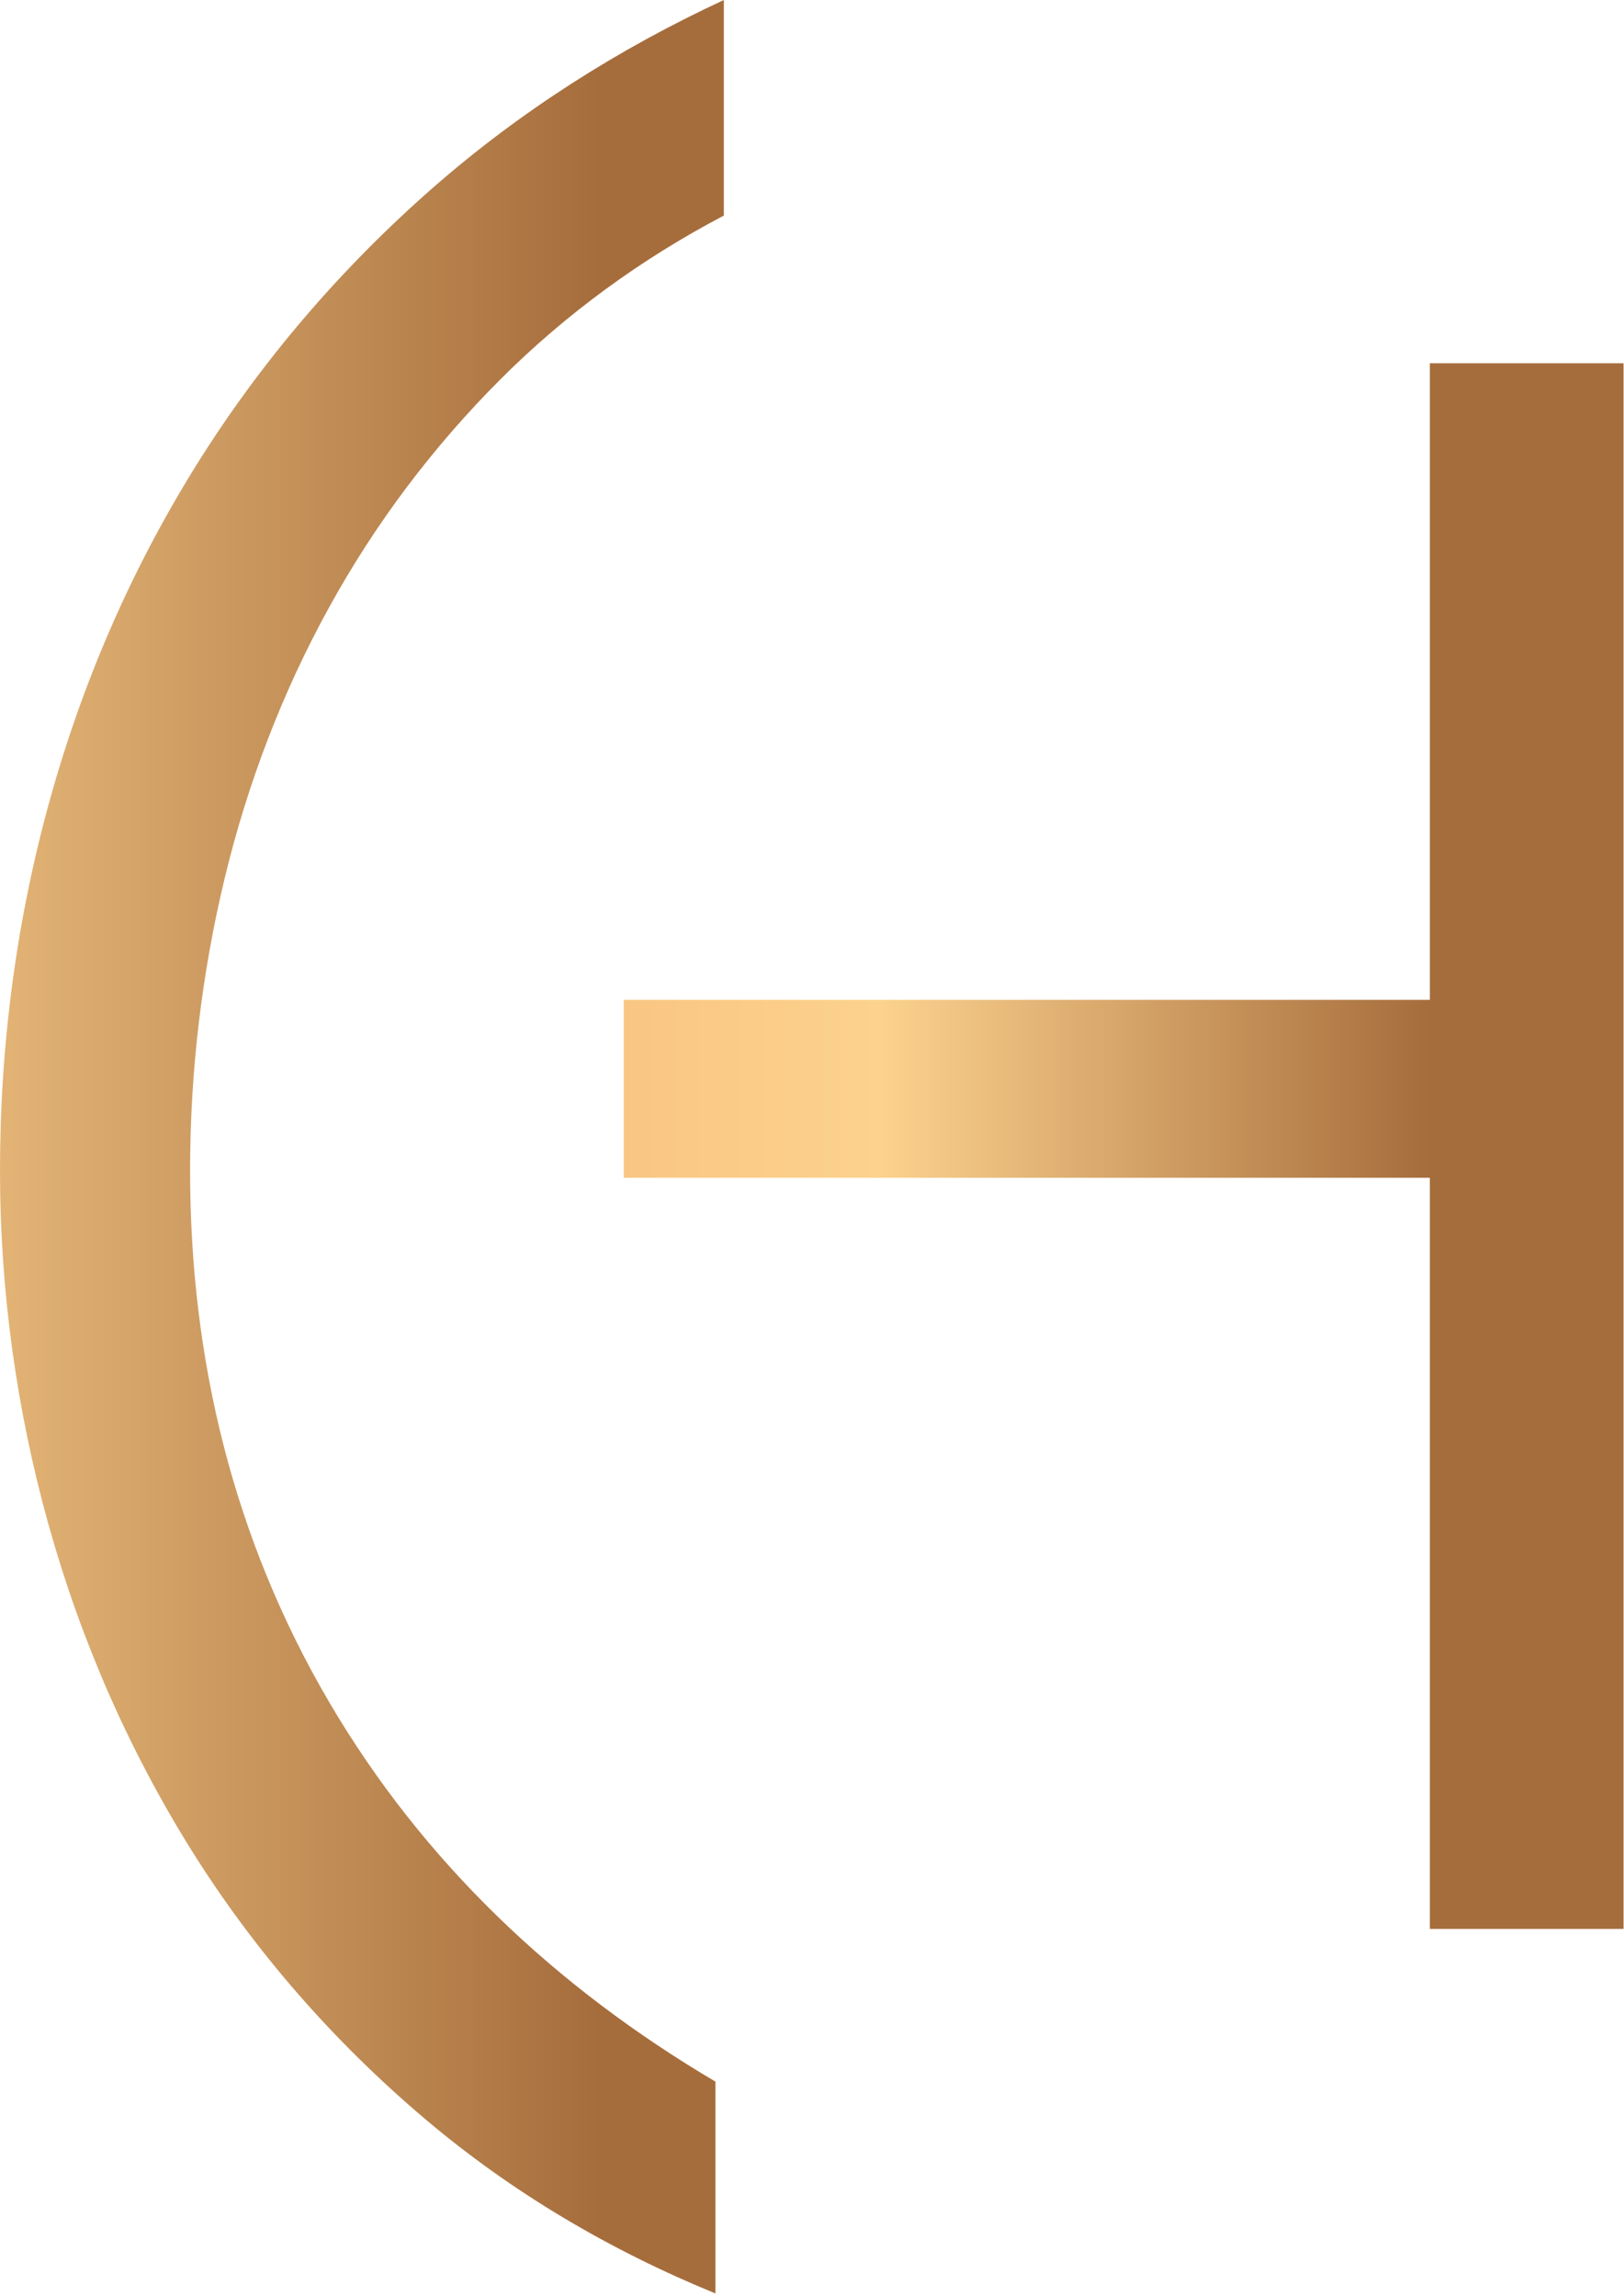 <svg width="384" height="543" viewBox="0 0 384 543" fill="none" xmlns="http://www.w3.org/2000/svg">
<path d="M171.155 50.987V0C146.205 11.587 122.947 26.36 102.225 44.52C80.427 63.654 61.535 85.694 46.224 110.32C30.959 134.88 19.46 161.467 11.744 189.32C3.843 217.827 0 247.24 0 276.814C0 305.174 3.873 333.333 11.497 360.653C19.076 387.76 30.329 413.6 45.224 437.48C60.213 461.48 78.86 482.747 100.427 501.04C121.041 518.507 144.239 532.174 169.172 542.374V492.28C131.464 470 100.104 440.493 77.829 402.52C55.171 363.88 44.948 321.453 44.948 276.827C44.948 253.507 47.684 230.293 53.141 207.627C58.523 185.32 66.7 163.827 77.768 143.72C88.697 123.84 102.333 105.707 118.367 89.667C133.908 74.133 151.695 61.2 171.14 50.987H171.155Z" fill="url(#paint0_linear_201_2)"/>
<path d="M338.093 456.16V278.533H147.497V236.453H338.093V85.907H383.893V456.16H338.093Z" fill="url(#paint1_linear_201_2)"/>
<defs>
<linearGradient id="paint0_linear_201_2" x1="337.76" y1="271.227" x2="-60.355" y2="271.211" gradientUnits="userSpaceOnUse">
<stop offset="0.493" stop-color="#A66D3C"/>
<stop offset="1" stop-color="#FCD28E"/>
<stop offset="1" stop-color="#FCD28E"/>
</linearGradient>
<linearGradient id="paint1_linear_201_2" x1="337.76" y1="271.067" x2="-60.355" y2="271.051" gradientUnits="userSpaceOnUse">
<stop stop-color="#A66D3C"/>
<stop offset="0.326" stop-color="#FCD28E"/>
<stop offset="0.883" stop-color="#F2A663"/>
</linearGradient>
</defs>
</svg>
